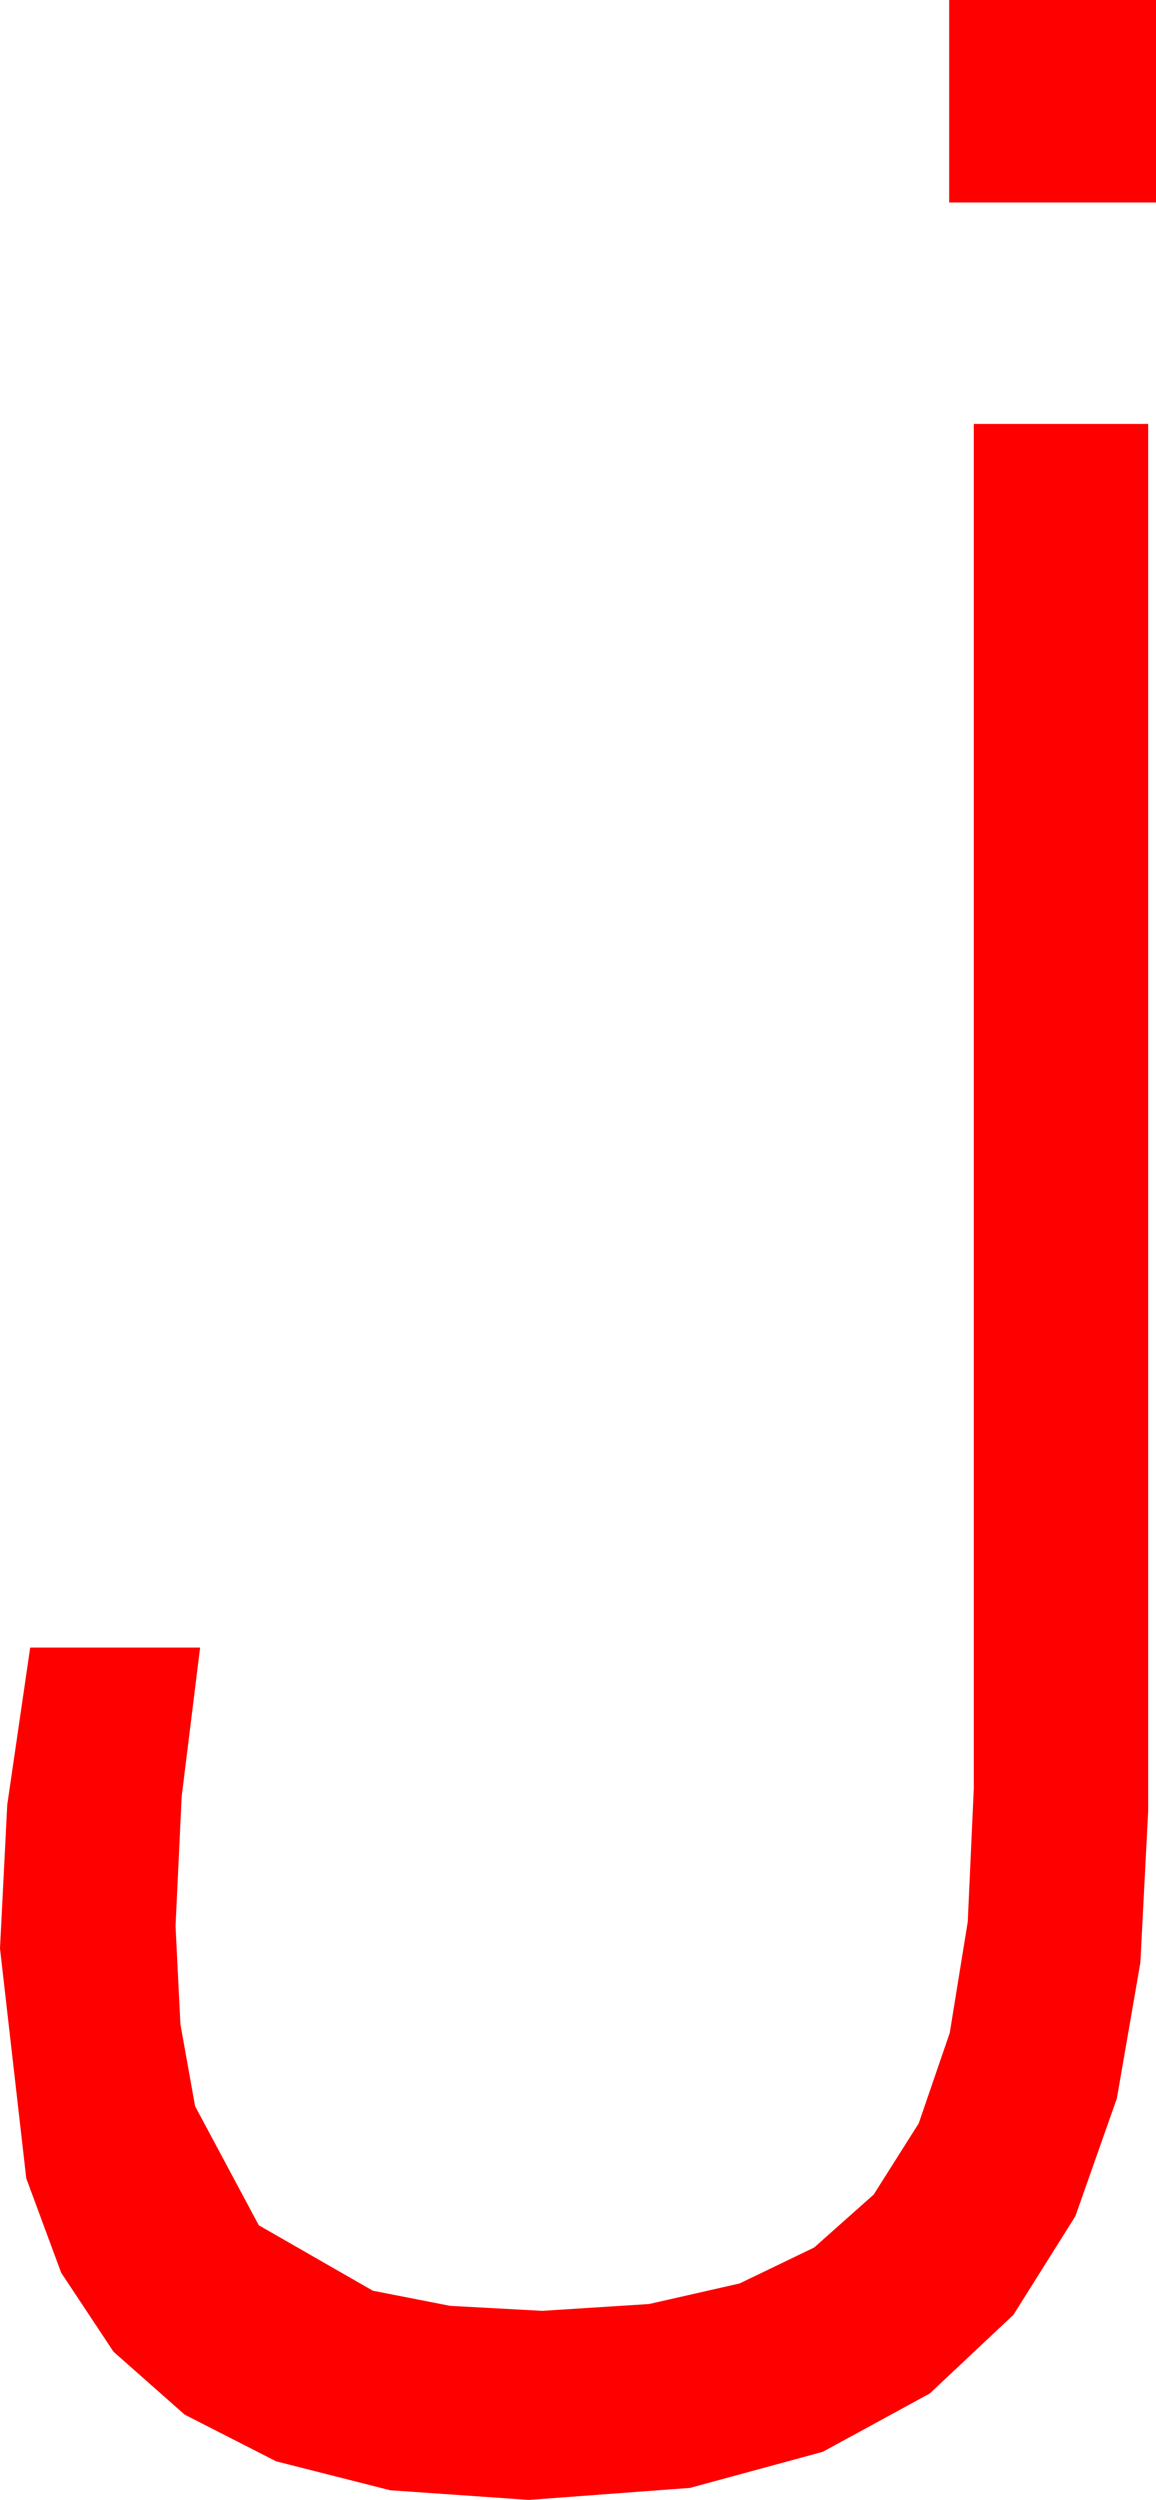 <?xml version="1.0" encoding="utf-8"?>
<!DOCTYPE svg PUBLIC "-//W3C//DTD SVG 1.1//EN" "http://www.w3.org/Graphics/SVG/1.1/DTD/svg11.dtd">
<svg width="30.293" height="65.479" xmlns="http://www.w3.org/2000/svg" xmlns:xlink="http://www.w3.org/1999/xlink" xmlns:xml="http://www.w3.org/XML/1998/namespace" version="1.1">
  <g>
    <g>
      <path style="fill:#FF0000;fill-opacity:1" d="M25.518,11.104L30.088,11.104 30.088,47.432 29.883,51.409 29.268,54.961 28.18,58.048 26.558,60.63 24.364,62.692 21.562,64.219 18.083,65.164 13.857,65.479 10.225,65.226 7.236,64.468 4.838,63.245 2.974,61.597 1.604,59.531 0.688,57.056 0,51.035 0.19,47.271 0.791,43.154 5.244,43.154 4.761,47.051 4.6,50.449 4.728,53.02 5.112,55.166 6.782,58.286 9.771,60 11.796,60.396 14.209,60.527 17.01,60.348 19.38,59.81 21.335,58.868 22.896,57.48 24.075,55.616 24.888,53.247 25.36,50.336 25.518,46.846 25.518,11.104z M24.873,0L30.293,0 30.293,5.303 24.873,5.303 24.873,0z" />
    </g>
  </g>
</svg>